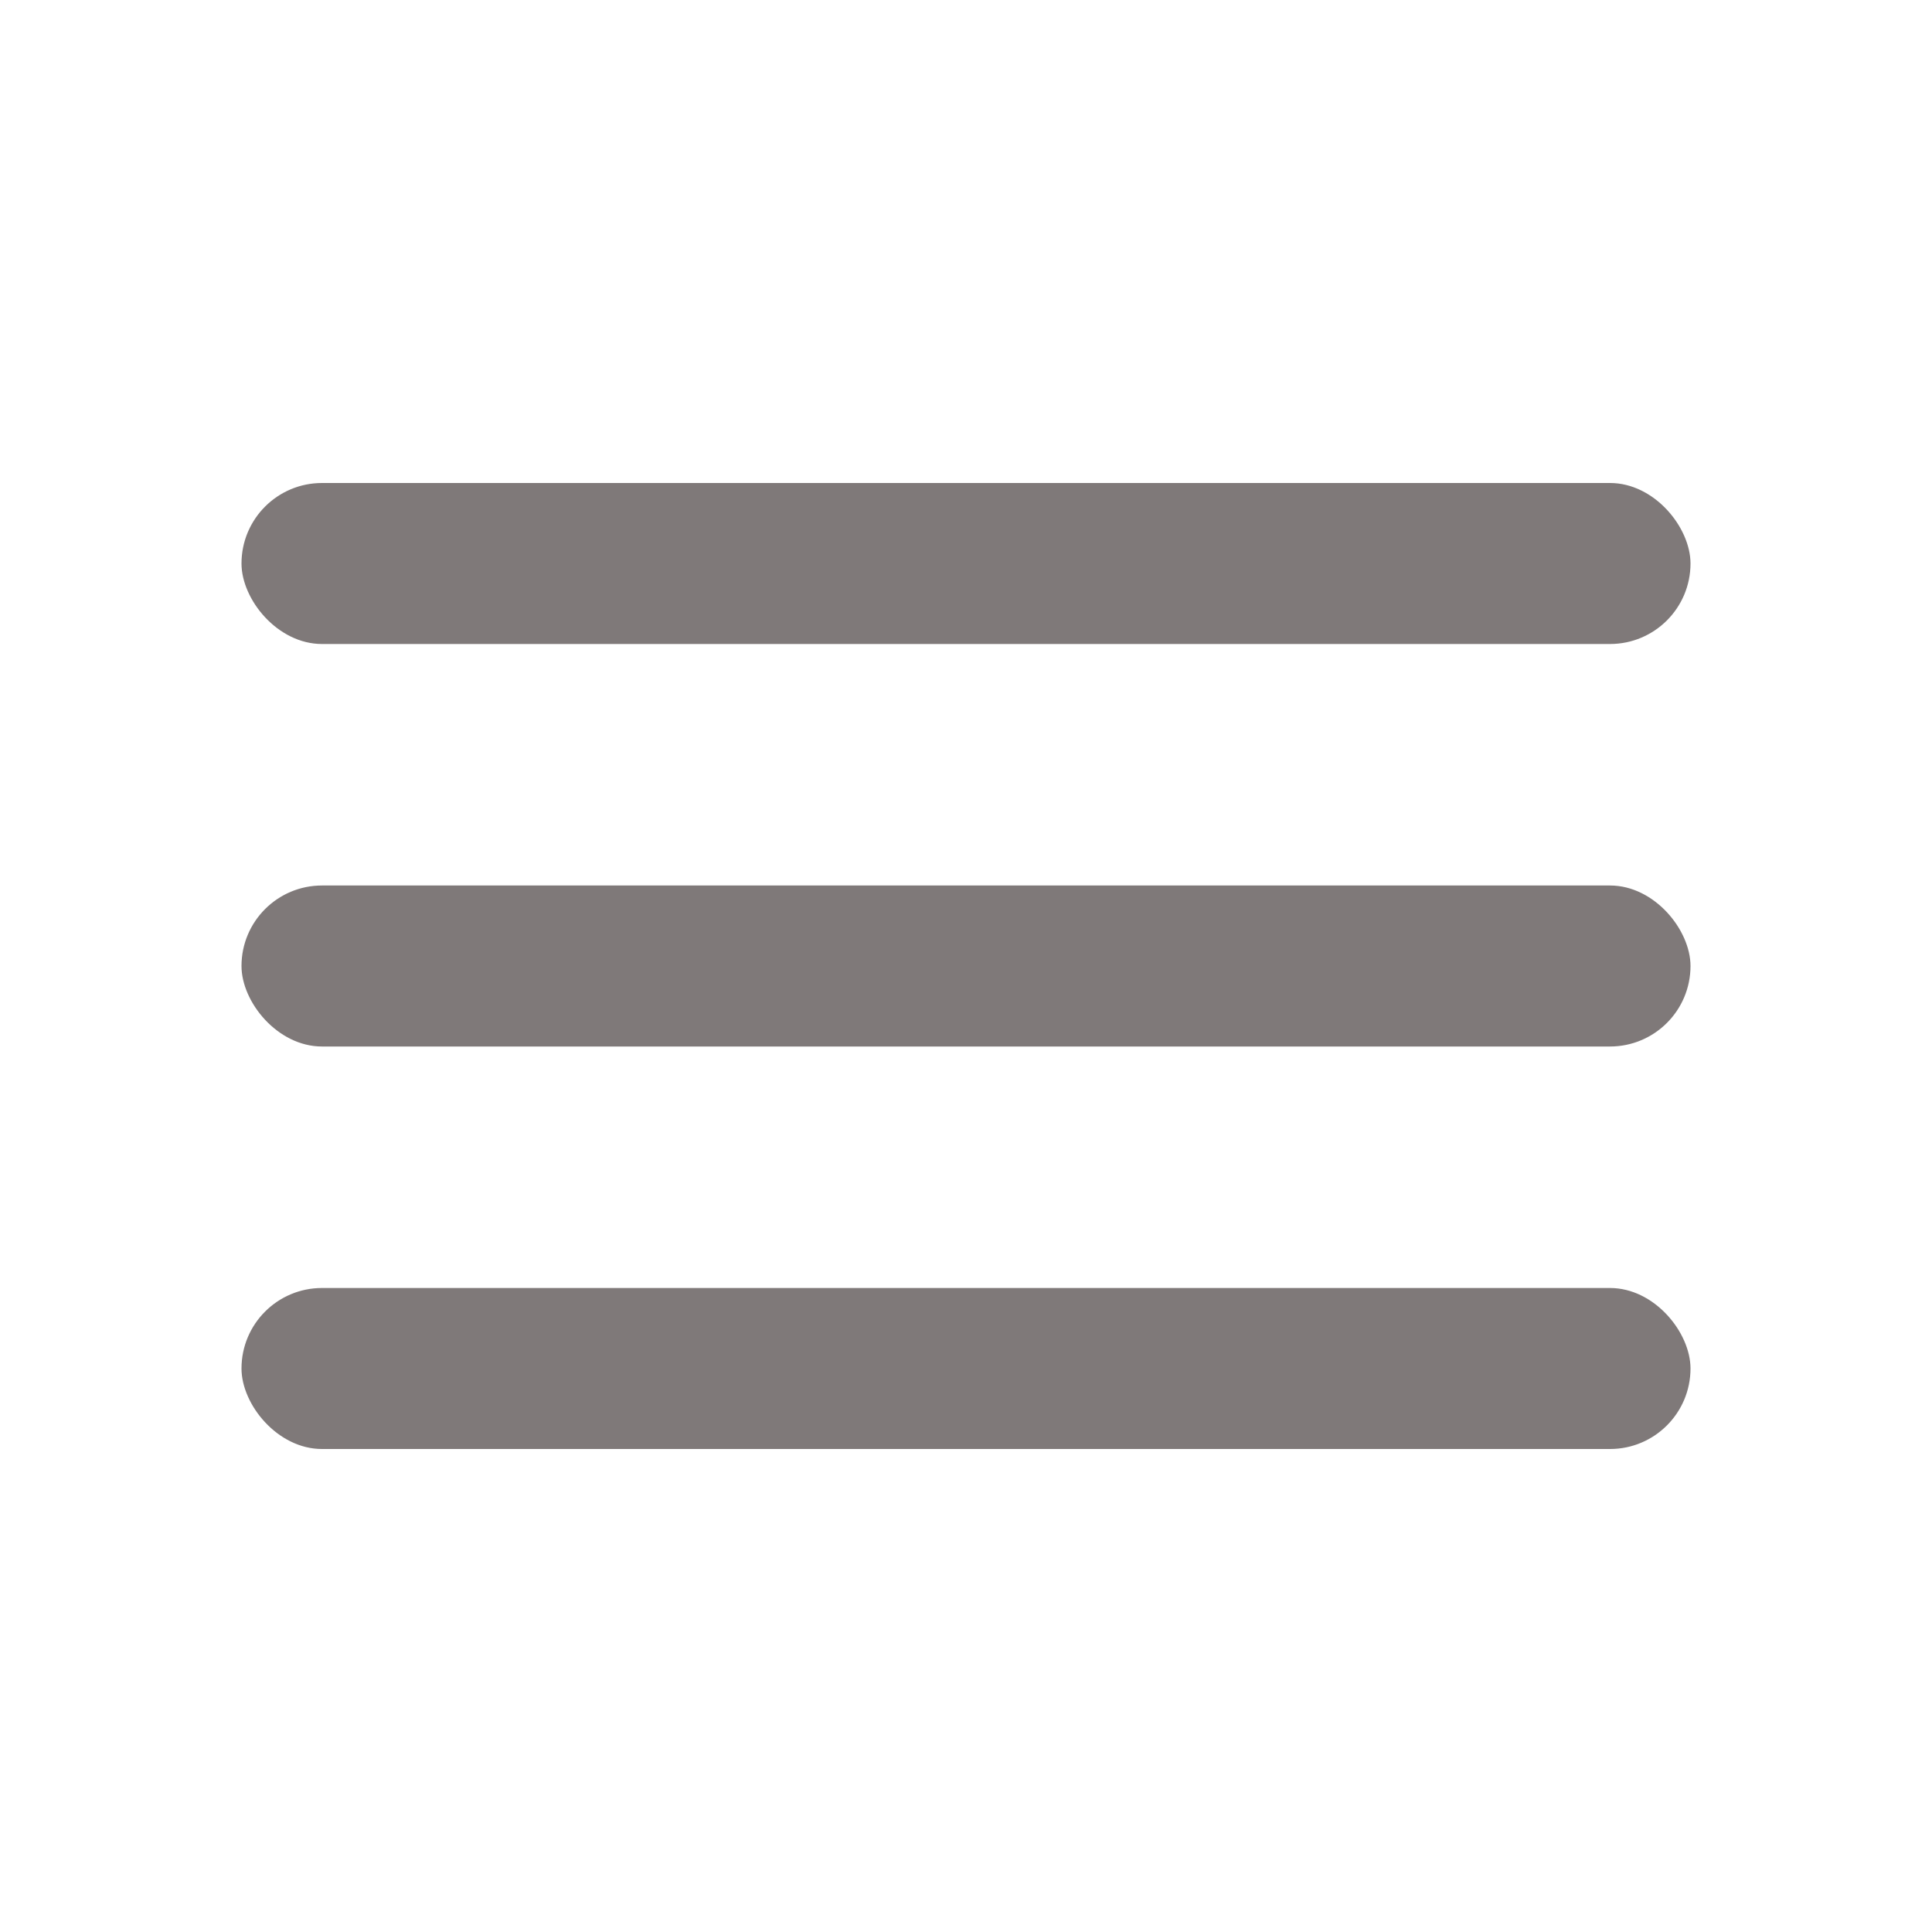 <svg width="24" height="24" viewBox="0 0 24 24" fill="none" xmlns="http://www.w3.org/2000/svg">
<rect x="3" y="6" width="18" height="2" rx="1" fill="#7F7979"/>
<rect x="3" y="11" width="18" height="2" rx="1" fill="#7F7979"/>
<rect x="3" y="16" width="18" height="2" rx="1" fill="#7F7979"/>
</svg>
